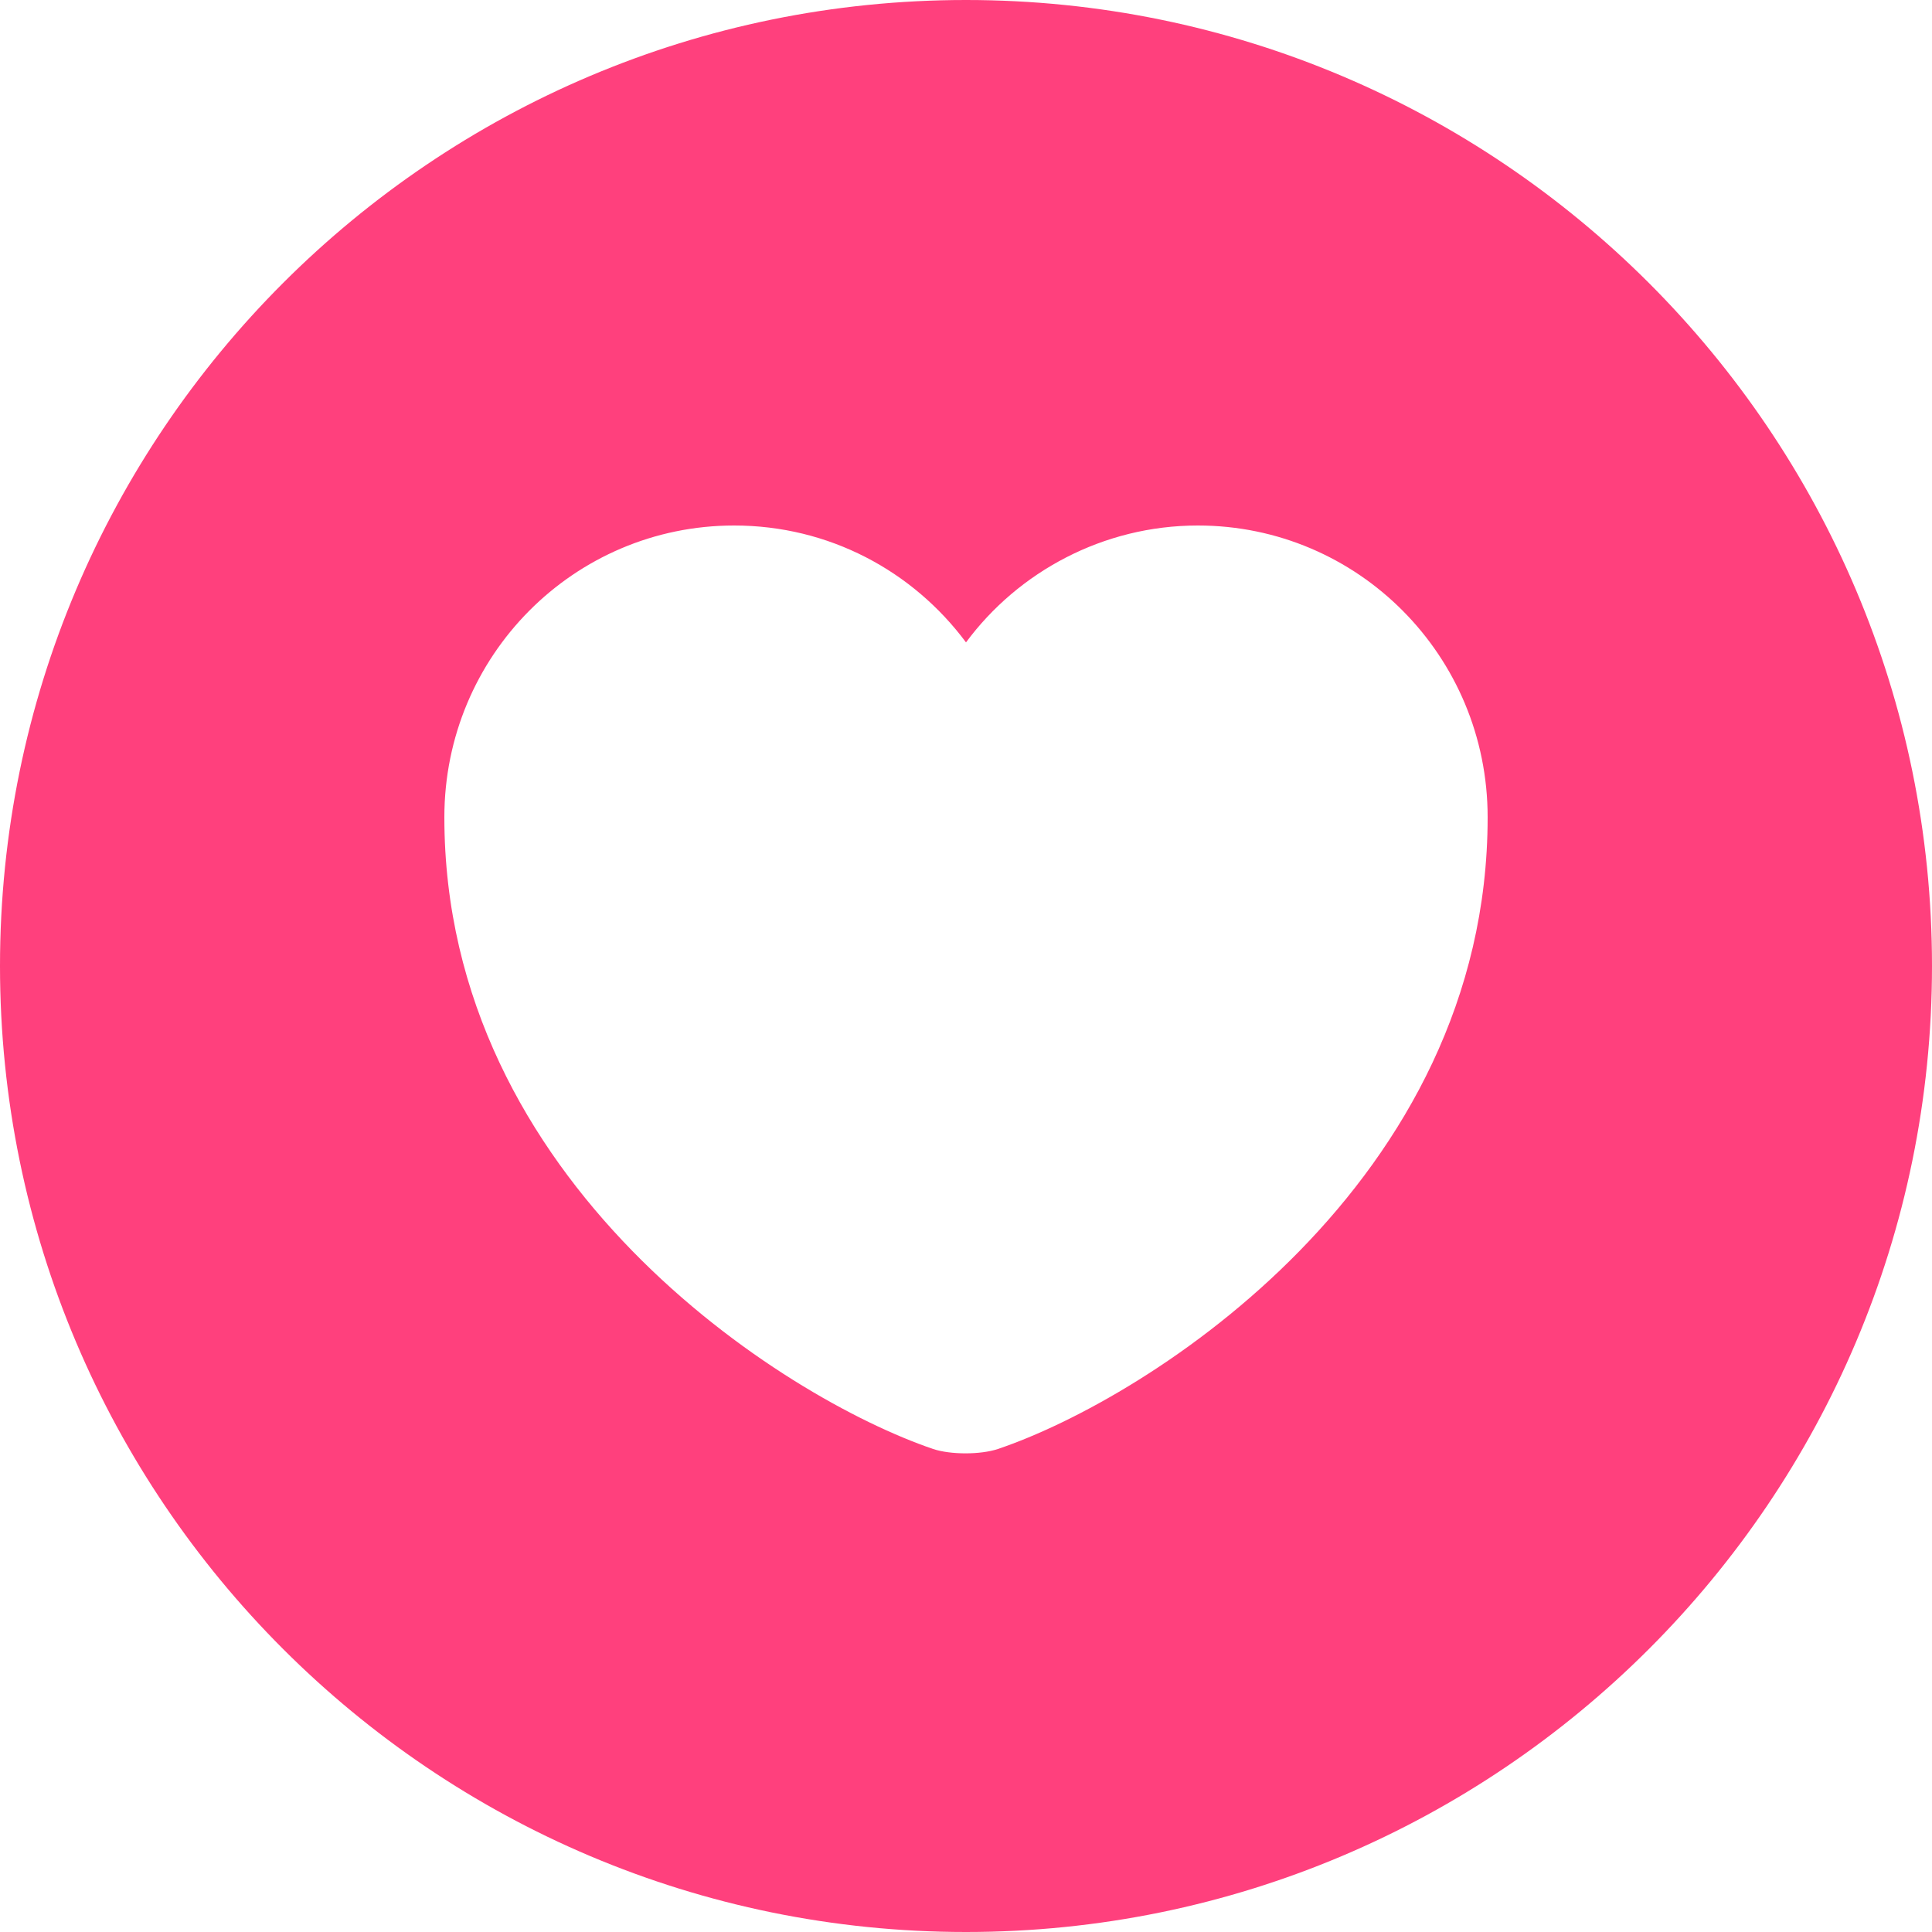 <svg width="20" height="20" viewBox="0 0 20 20" fill="none" xmlns="http://www.w3.org/2000/svg">
<path d="M10 0C4.48 0 0 4.48 0 10C0 15.52 4.48 20 10 20C15.52 20 20 15.52 20 10C20 4.48 15.52 0 10 0ZM10.33 15C10.15 15.06 9.84 15.06 9.66 15C8.1 14.47 4.6 12.24 4.6 8.46C4.6 6.79 5.94 5.44 7.6 5.44C8.58 5.44 9.45 5.91 10 6.65C10.54 5.92 11.42 5.44 12.4 5.44C14.06 5.44 15.4 6.79 15.4 8.46C15.4 12.24 11.9 14.47 10.33 15Z" fill="#FF407D"/>
</svg>
